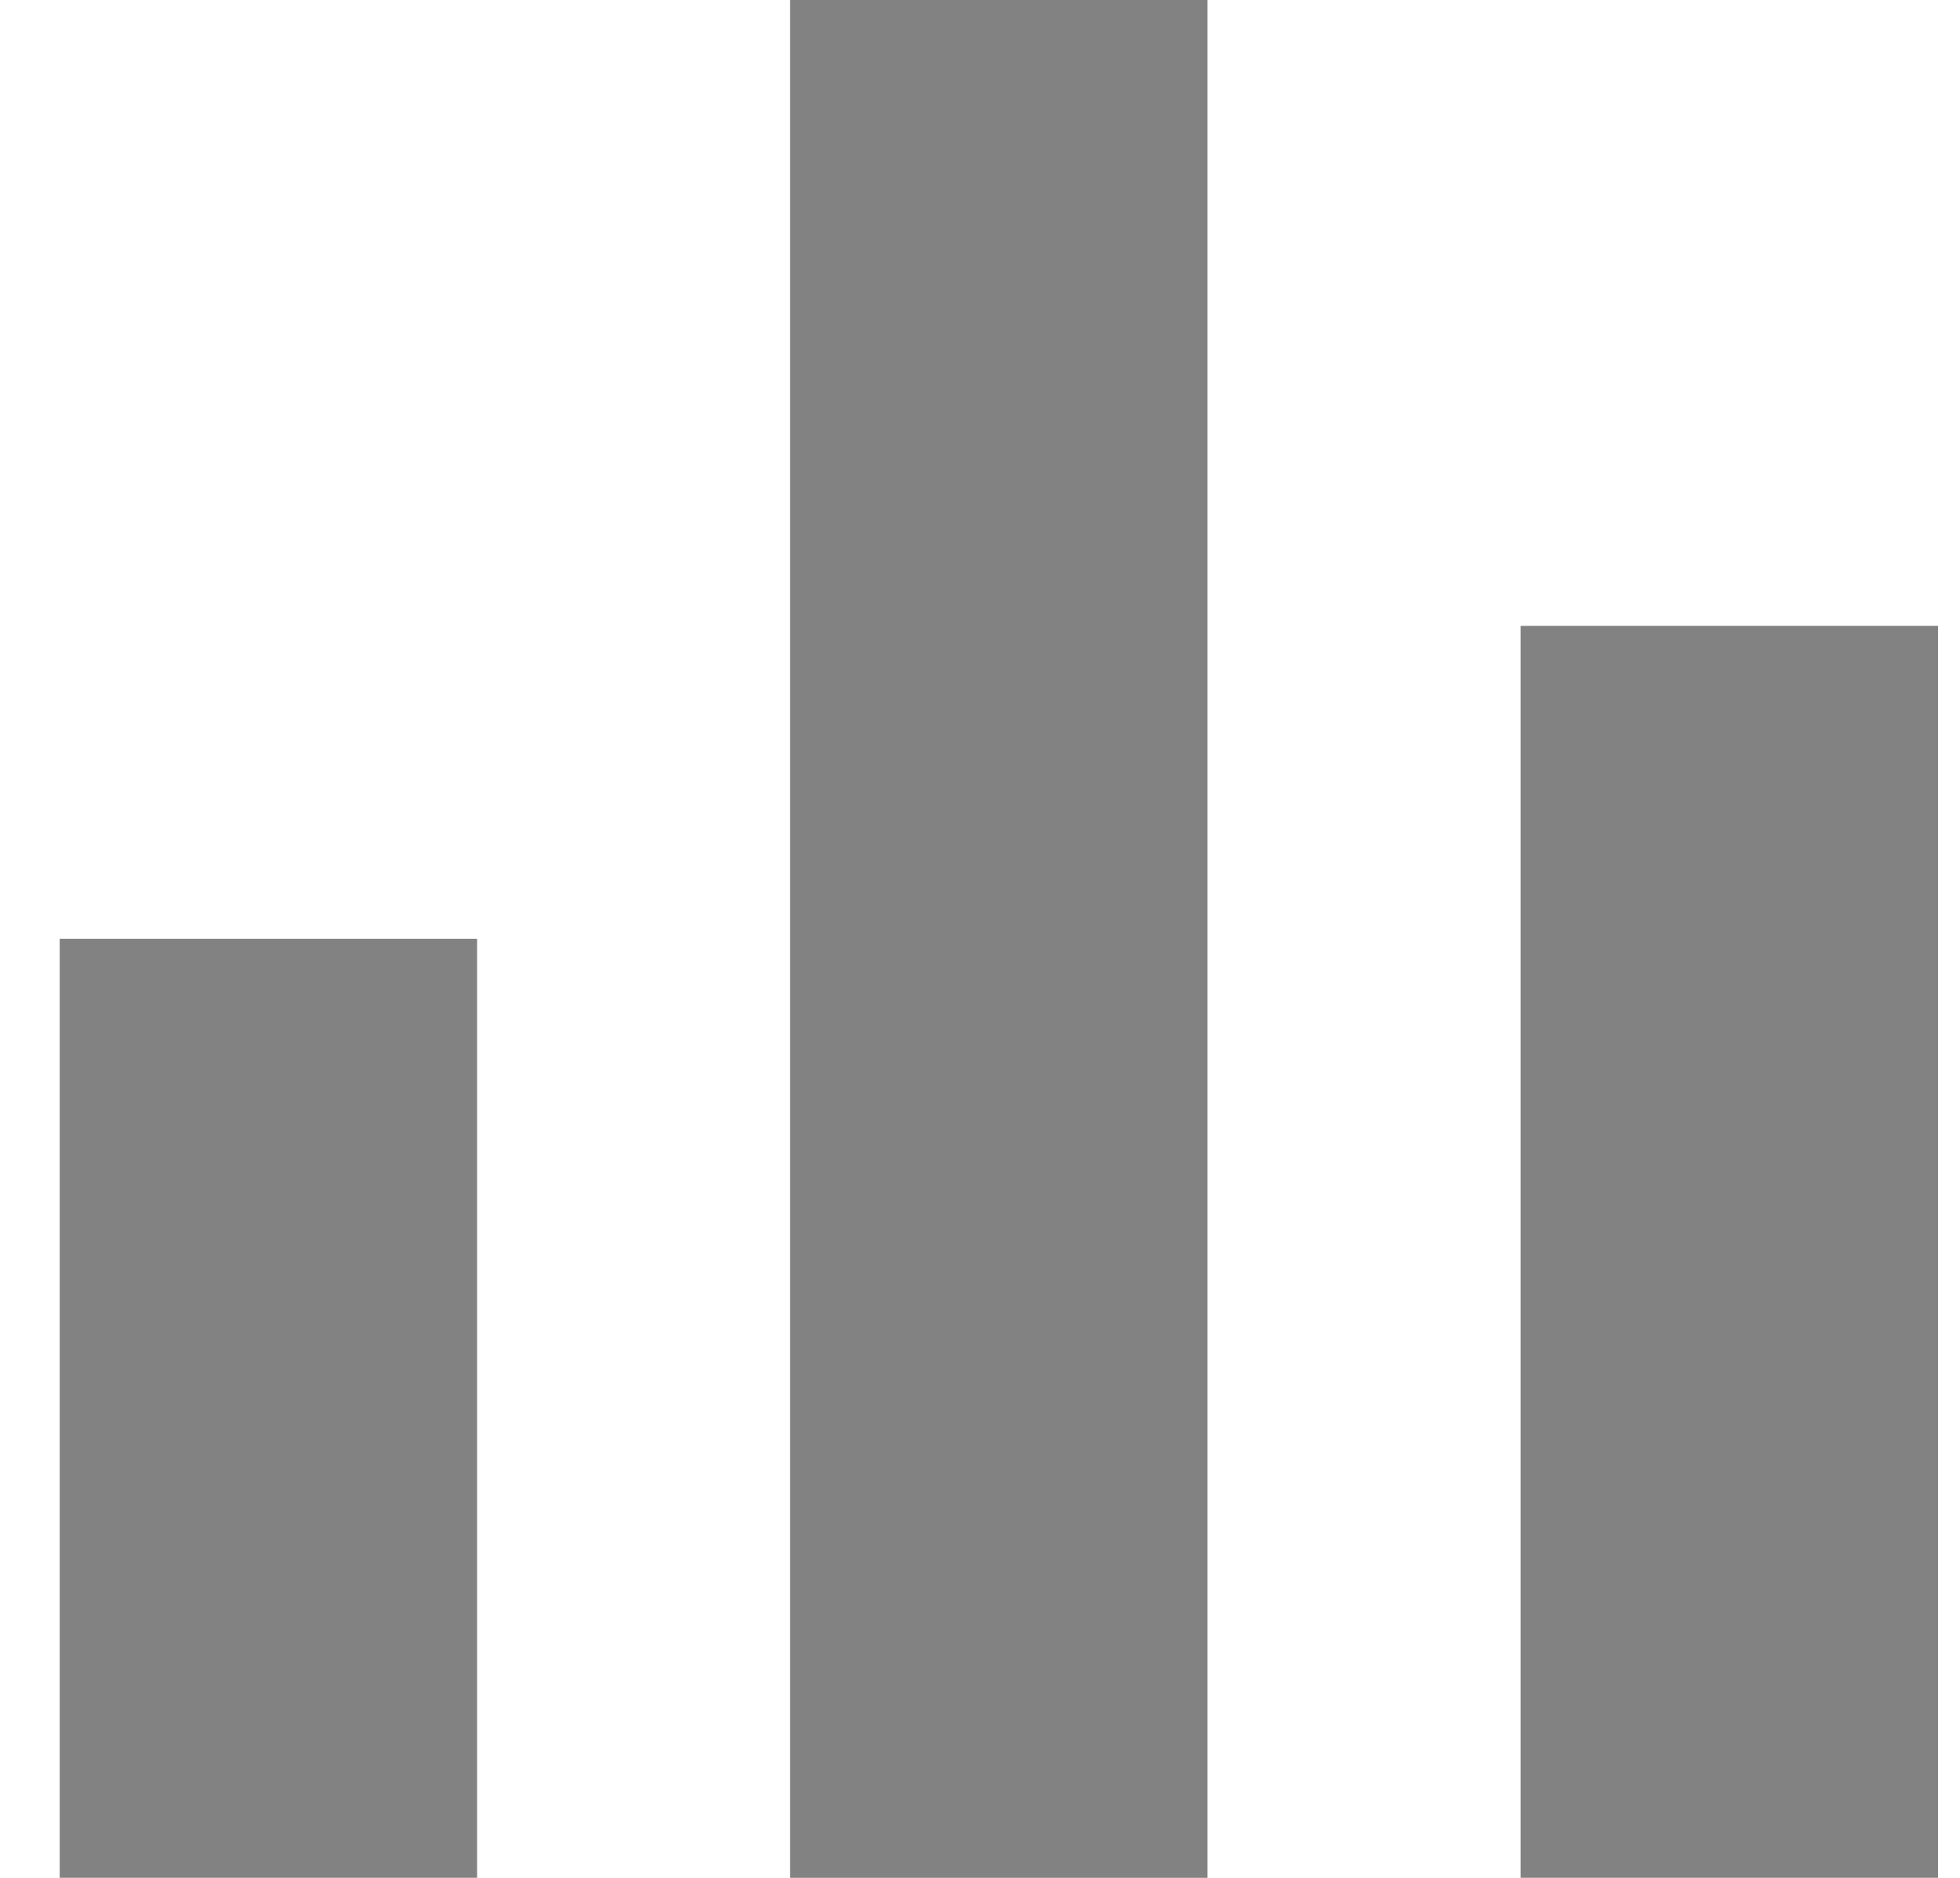 <svg width="24" height="23" viewBox="0 0 24 23" fill="none" xmlns="http://www.w3.org/2000/svg">
<rect x="0.731" y="11.499" width="5.111" height="11.5" fill="#828282"/>
<rect x="9.675" y="-0" width="5.111" height="23" fill="#828282"/>
<rect x="18.62" y="7.666" width="5.111" height="15.333" fill="#828282"/>
</svg>
